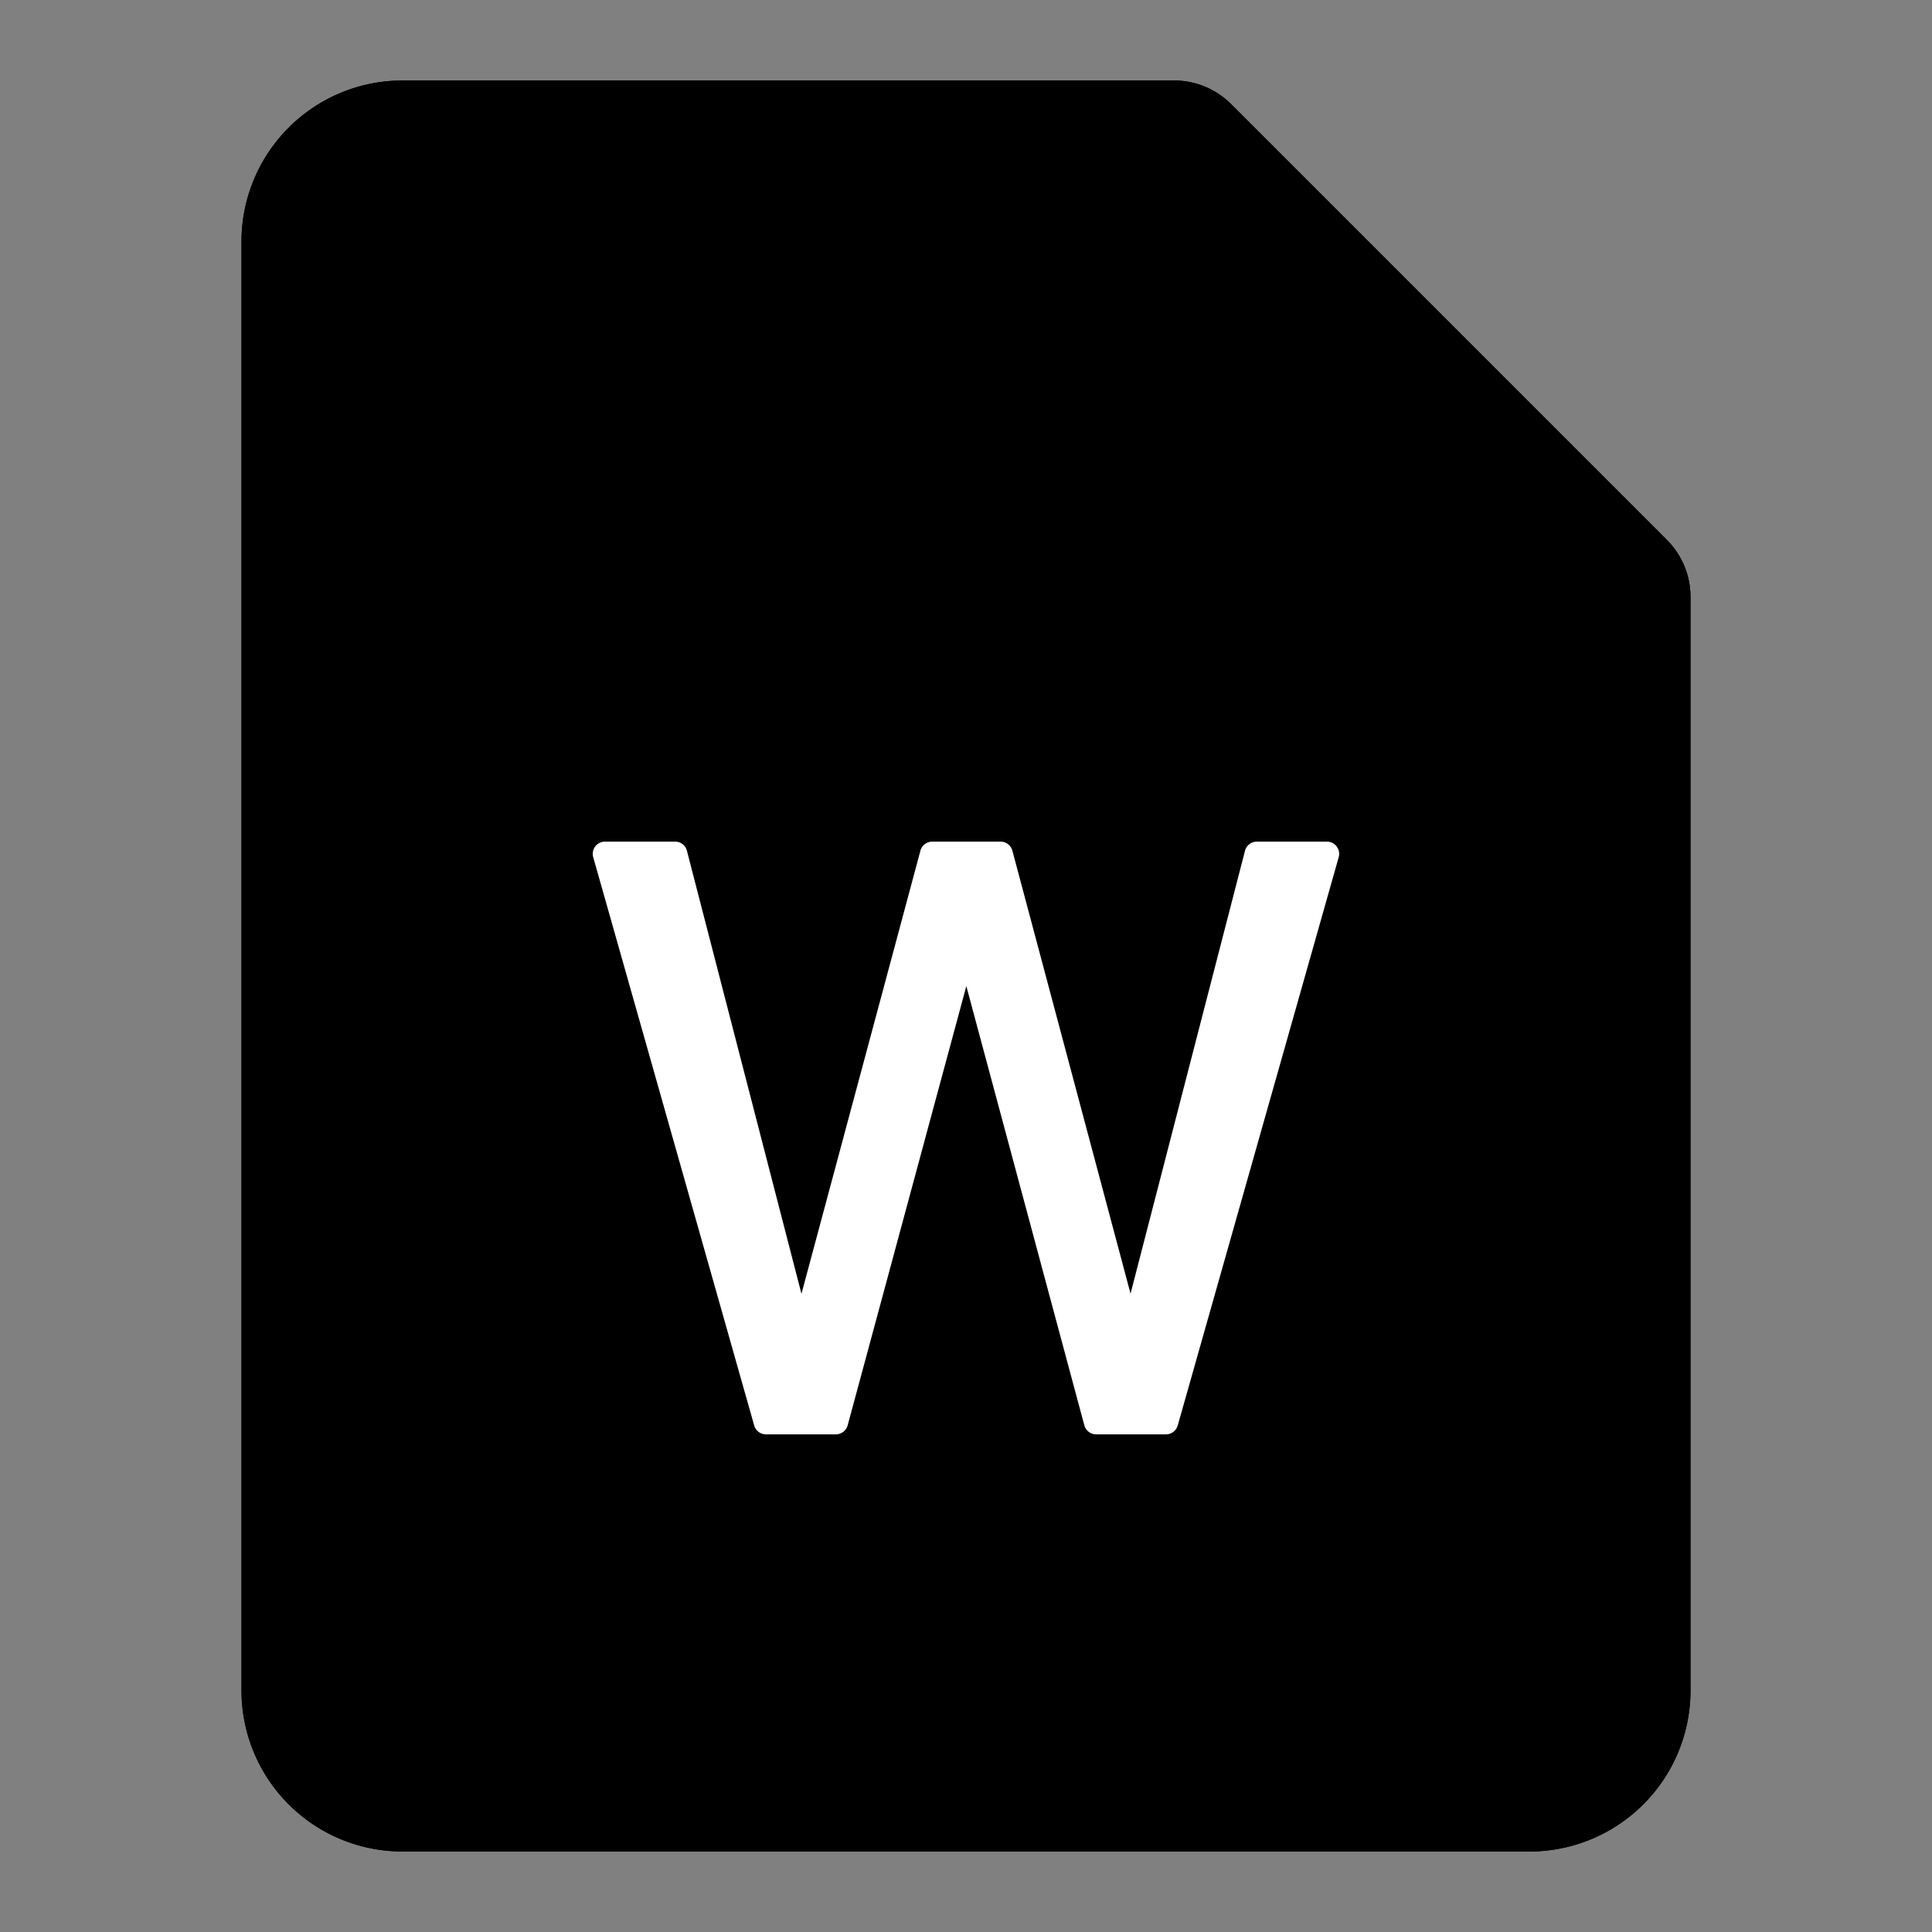 <svg xmlns="http://www.w3.org/2000/svg" width="24" height="24" fill="none" viewBox="0 0 24 24"><rect x="0" y="0" width="24" height="24" fill="#808080" stroke="none"/><path fill="#336DF4" d="M3 3a2 2 0 0 1 2-2h9.586a1 1 0 0 1 .707.293l5.414 5.414a1 1 0 0 1 .293.707V21a2 2 0 0 1-2 2H5a2 2 0 0 1-2-2V3Z" style="fill: color(display-p3 0.2 0.427 0.957); fill-opacity: 1;"></path><path fill="#336DF4" d="M3 3a2 2 0 0 1 2-2h9.586a1 1 0 0 1 .707.293l5.414 5.414a1 1 0 0 1 .293.707V21a2 2 0 0 1-2 2H5a2 2 0 0 1-2-2V3Z" style="fill: color(display-p3 0.2 0.427 0.957); fill-opacity: 1;"></path><path fill="#0442D2" d="M15 1.483a.2.2 0 0 1 .341-.142L20.66 6.66a.2.2 0 0 1-.142.341H17a2 2 0 0 1-2-2V1.483Z" opacity="0.7" style="fill: color(display-p3 0.016 0.259 0.824); fill-opacity: 1;"></path><path fill="#fff" d="m12.004 12.25-1.474 5.456a.152.152 0 0 1-.147.112h-.868a.152.152 0 0 1-.146-.11l-2-7.06a.152.152 0 0 1 .146-.193h.871c.07 0 .13.046.147.113l1.423 5.504 1.478-5.505a.152.152 0 0 1 .146-.112h.849c.069 0 .129.046.147.112l1.468 5.503 1.422-5.502a.152.152 0 0 1 .147-.113h.871a.152.152 0 0 1 .146.193l-2 7.06a.152.152 0 0 1-.145.11h-.869a.152.152 0 0 1-.146-.112l-1.466-5.456Z" style="fill: rgb(255, 255, 255); fill-opacity: 1;"></path></svg>